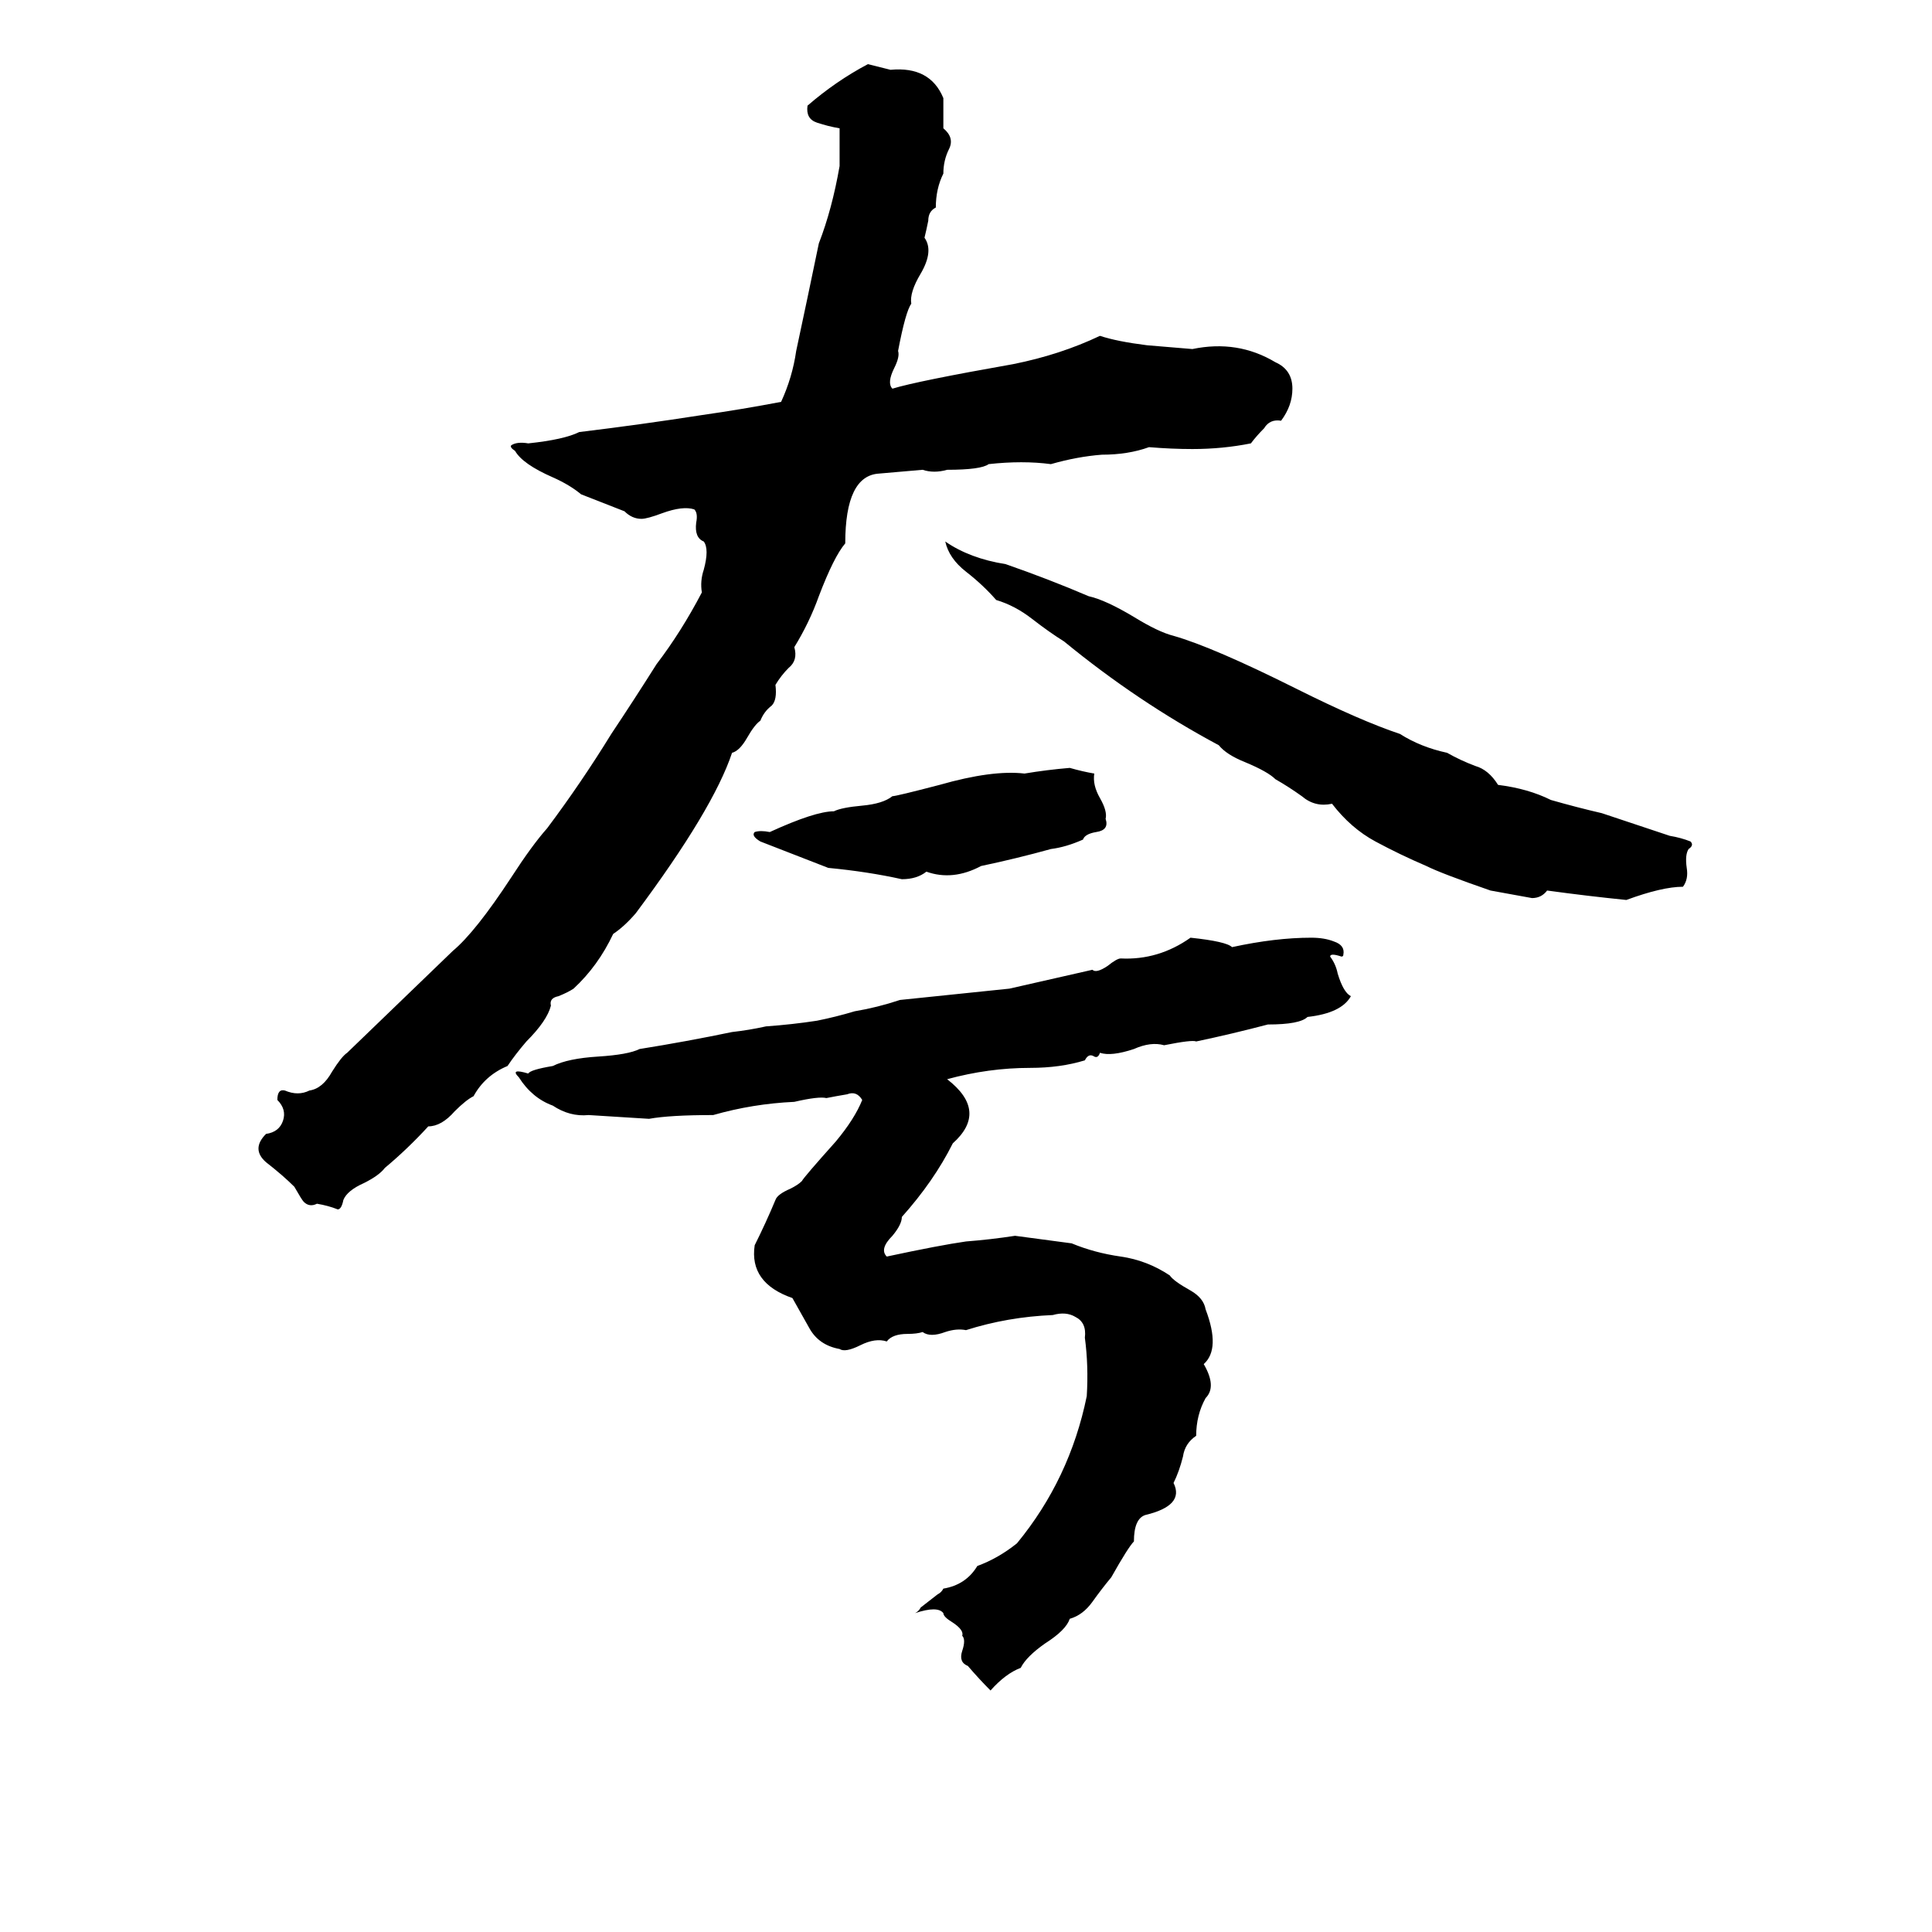 <svg xmlns="http://www.w3.org/2000/svg" viewBox="0 -800 1024 1024">
	<path fill="#000000" d="M460 -766L472 -763Q493 -765 500 -748Q500 -740 500 -732Q506 -727 503 -721Q500 -715 500 -708Q496 -700 496 -690Q492 -688 492 -683Q491 -678 490 -674Q495 -667 488 -655Q482 -645 483 -639Q480 -635 476 -614Q477 -611 474 -605Q470 -597 473 -594Q486 -598 537 -607Q562 -612 583 -622Q592 -619 608 -617Q620 -616 632 -615Q656 -620 676 -608Q685 -604 685 -594Q685 -585 679 -577Q673 -578 670 -573Q666 -569 663 -565Q648 -562 632 -562Q621 -562 609 -563Q598 -559 584 -559Q571 -558 557 -554Q542 -556 524 -554Q520 -551 502 -551Q495 -549 489 -551Q478 -550 466 -549Q448 -548 448 -512Q442 -505 434 -484Q429 -470 421 -457Q423 -450 418 -446Q414 -442 411 -437Q412 -429 409 -426Q405 -423 403 -418Q400 -416 396 -409Q392 -402 388 -401Q378 -371 337 -316Q331 -309 325 -305Q317 -288 304 -276Q301 -274 296 -272Q291 -271 292 -267Q290 -259 279 -248Q273 -241 269 -235Q257 -230 251 -219Q247 -217 241 -211Q234 -203 227 -203Q216 -191 204 -181Q201 -177 193 -173Q184 -169 182 -164Q181 -159 179 -159Q174 -161 168 -162Q164 -160 161 -163Q160 -164 156 -171Q150 -177 141 -184Q133 -191 141 -199Q148 -200 150 -206Q152 -212 147 -217Q147 -223 151 -222Q158 -219 164 -222Q171 -223 176 -232Q181 -240 184 -242L240 -296Q252 -306 271 -335Q282 -352 290 -361Q308 -385 324 -411Q336 -429 348 -448Q361 -465 372 -486Q371 -492 373 -498Q376 -509 373 -513Q368 -515 369 -523Q370 -528 368 -530Q362 -532 351 -528Q343 -525 340 -525Q335 -525 331 -529L308 -538Q302 -543 293 -547Q277 -554 273 -561Q270 -563 271 -564Q274 -566 280 -565Q299 -567 307 -571Q340 -575 372 -580Q393 -583 414 -587Q420 -600 422 -614Q428 -642 434 -671Q441 -689 445 -712Q445 -722 445 -732Q439 -733 433 -735Q427 -737 428 -744Q443 -757 460 -766ZM501 -513Q514 -504 533 -501Q556 -493 577 -484Q586 -482 601 -473Q614 -465 622 -463Q643 -457 687 -435Q721 -418 742 -411Q753 -404 767 -401Q774 -397 782 -394Q789 -392 794 -384Q810 -382 822 -376Q836 -372 849 -369L885 -357Q891 -356 896 -354Q898 -352 895 -350Q893 -347 894 -340Q895 -334 892 -330Q881 -330 862 -323Q842 -325 820 -328Q817 -324 812 -324Q801 -326 790 -328Q764 -337 756 -341Q742 -347 729 -354Q716 -361 706 -374Q697 -372 690 -378Q683 -383 676 -387Q672 -391 660 -396Q650 -400 646 -405Q603 -428 564 -460Q556 -465 547 -472Q538 -479 528 -482Q521 -490 512 -497Q503 -504 501 -513ZM567 -393Q574 -391 580 -390Q579 -384 583 -377Q587 -370 586 -366Q588 -360 581 -359Q575 -358 574 -355Q565 -351 557 -350Q539 -345 520 -341Q505 -333 491 -338Q486 -334 478 -334Q460 -338 439 -340Q421 -347 403 -354Q398 -357 400 -359Q403 -360 408 -359Q432 -370 442 -370Q446 -372 457 -373Q468 -374 473 -378Q475 -378 498 -384Q526 -392 543 -390Q555 -392 567 -393ZM631 -303Q650 -301 653 -298Q676 -303 695 -303Q702 -303 707 -301Q713 -299 712 -294Q712 -293 711 -293Q705 -295 705 -293Q708 -289 709 -284Q712 -274 716 -272Q711 -263 693 -261Q689 -257 672 -257Q653 -252 634 -248Q632 -249 617 -246Q610 -248 601 -244Q589 -240 583 -242Q582 -239 580 -240Q577 -242 575 -238Q562 -234 546 -234Q524 -234 502 -228Q524 -211 505 -194Q495 -174 478 -155Q478 -151 473 -145Q466 -138 470 -134Q498 -140 512 -142Q525 -143 538 -145L568 -141Q580 -136 594 -134Q608 -132 620 -124Q622 -121 631 -116Q638 -112 639 -106Q647 -85 638 -77Q645 -65 639 -59Q634 -50 634 -39Q628 -35 627 -28Q625 -20 622 -14Q628 -2 607 3Q601 5 601 17Q598 20 589 36Q584 42 579 49Q574 56 567 58Q565 64 554 71Q544 78 541 84Q533 87 525 96Q519 90 513 83Q508 81 510 75Q512 69 510 67Q511 64 505 60Q500 57 500 55Q497 51 485 55Q487 54 488 52L497 45Q499 44 500 42Q512 40 518 30Q529 26 539 18Q567 -16 576 -60Q577 -76 575 -91Q576 -99 570 -102Q565 -105 558 -103Q534 -102 512 -95Q507 -96 501 -94Q493 -91 489 -94Q486 -93 481 -93Q473 -93 470 -89Q464 -91 456 -87Q448 -83 445 -85Q434 -87 429 -96Q424 -105 420 -112Q397 -120 400 -140Q406 -152 411 -164Q412 -167 419 -170Q423 -172 425 -174Q426 -176 443 -195Q453 -207 457 -217Q454 -222 449 -220Q443 -219 438 -218Q434 -219 421 -216Q399 -215 378 -209Q355 -209 344 -207Q328 -208 312 -209Q302 -208 293 -214Q282 -218 275 -229Q270 -234 280 -231Q281 -233 293 -235Q301 -239 317 -240Q333 -241 339 -244Q364 -248 388 -253Q397 -254 406 -256Q420 -257 433 -259Q443 -261 453 -264Q465 -266 477 -270Q506 -273 535 -276Q557 -281 579 -286Q581 -284 587 -288Q592 -292 594 -292Q614 -291 631 -303Z"/>
</svg>
